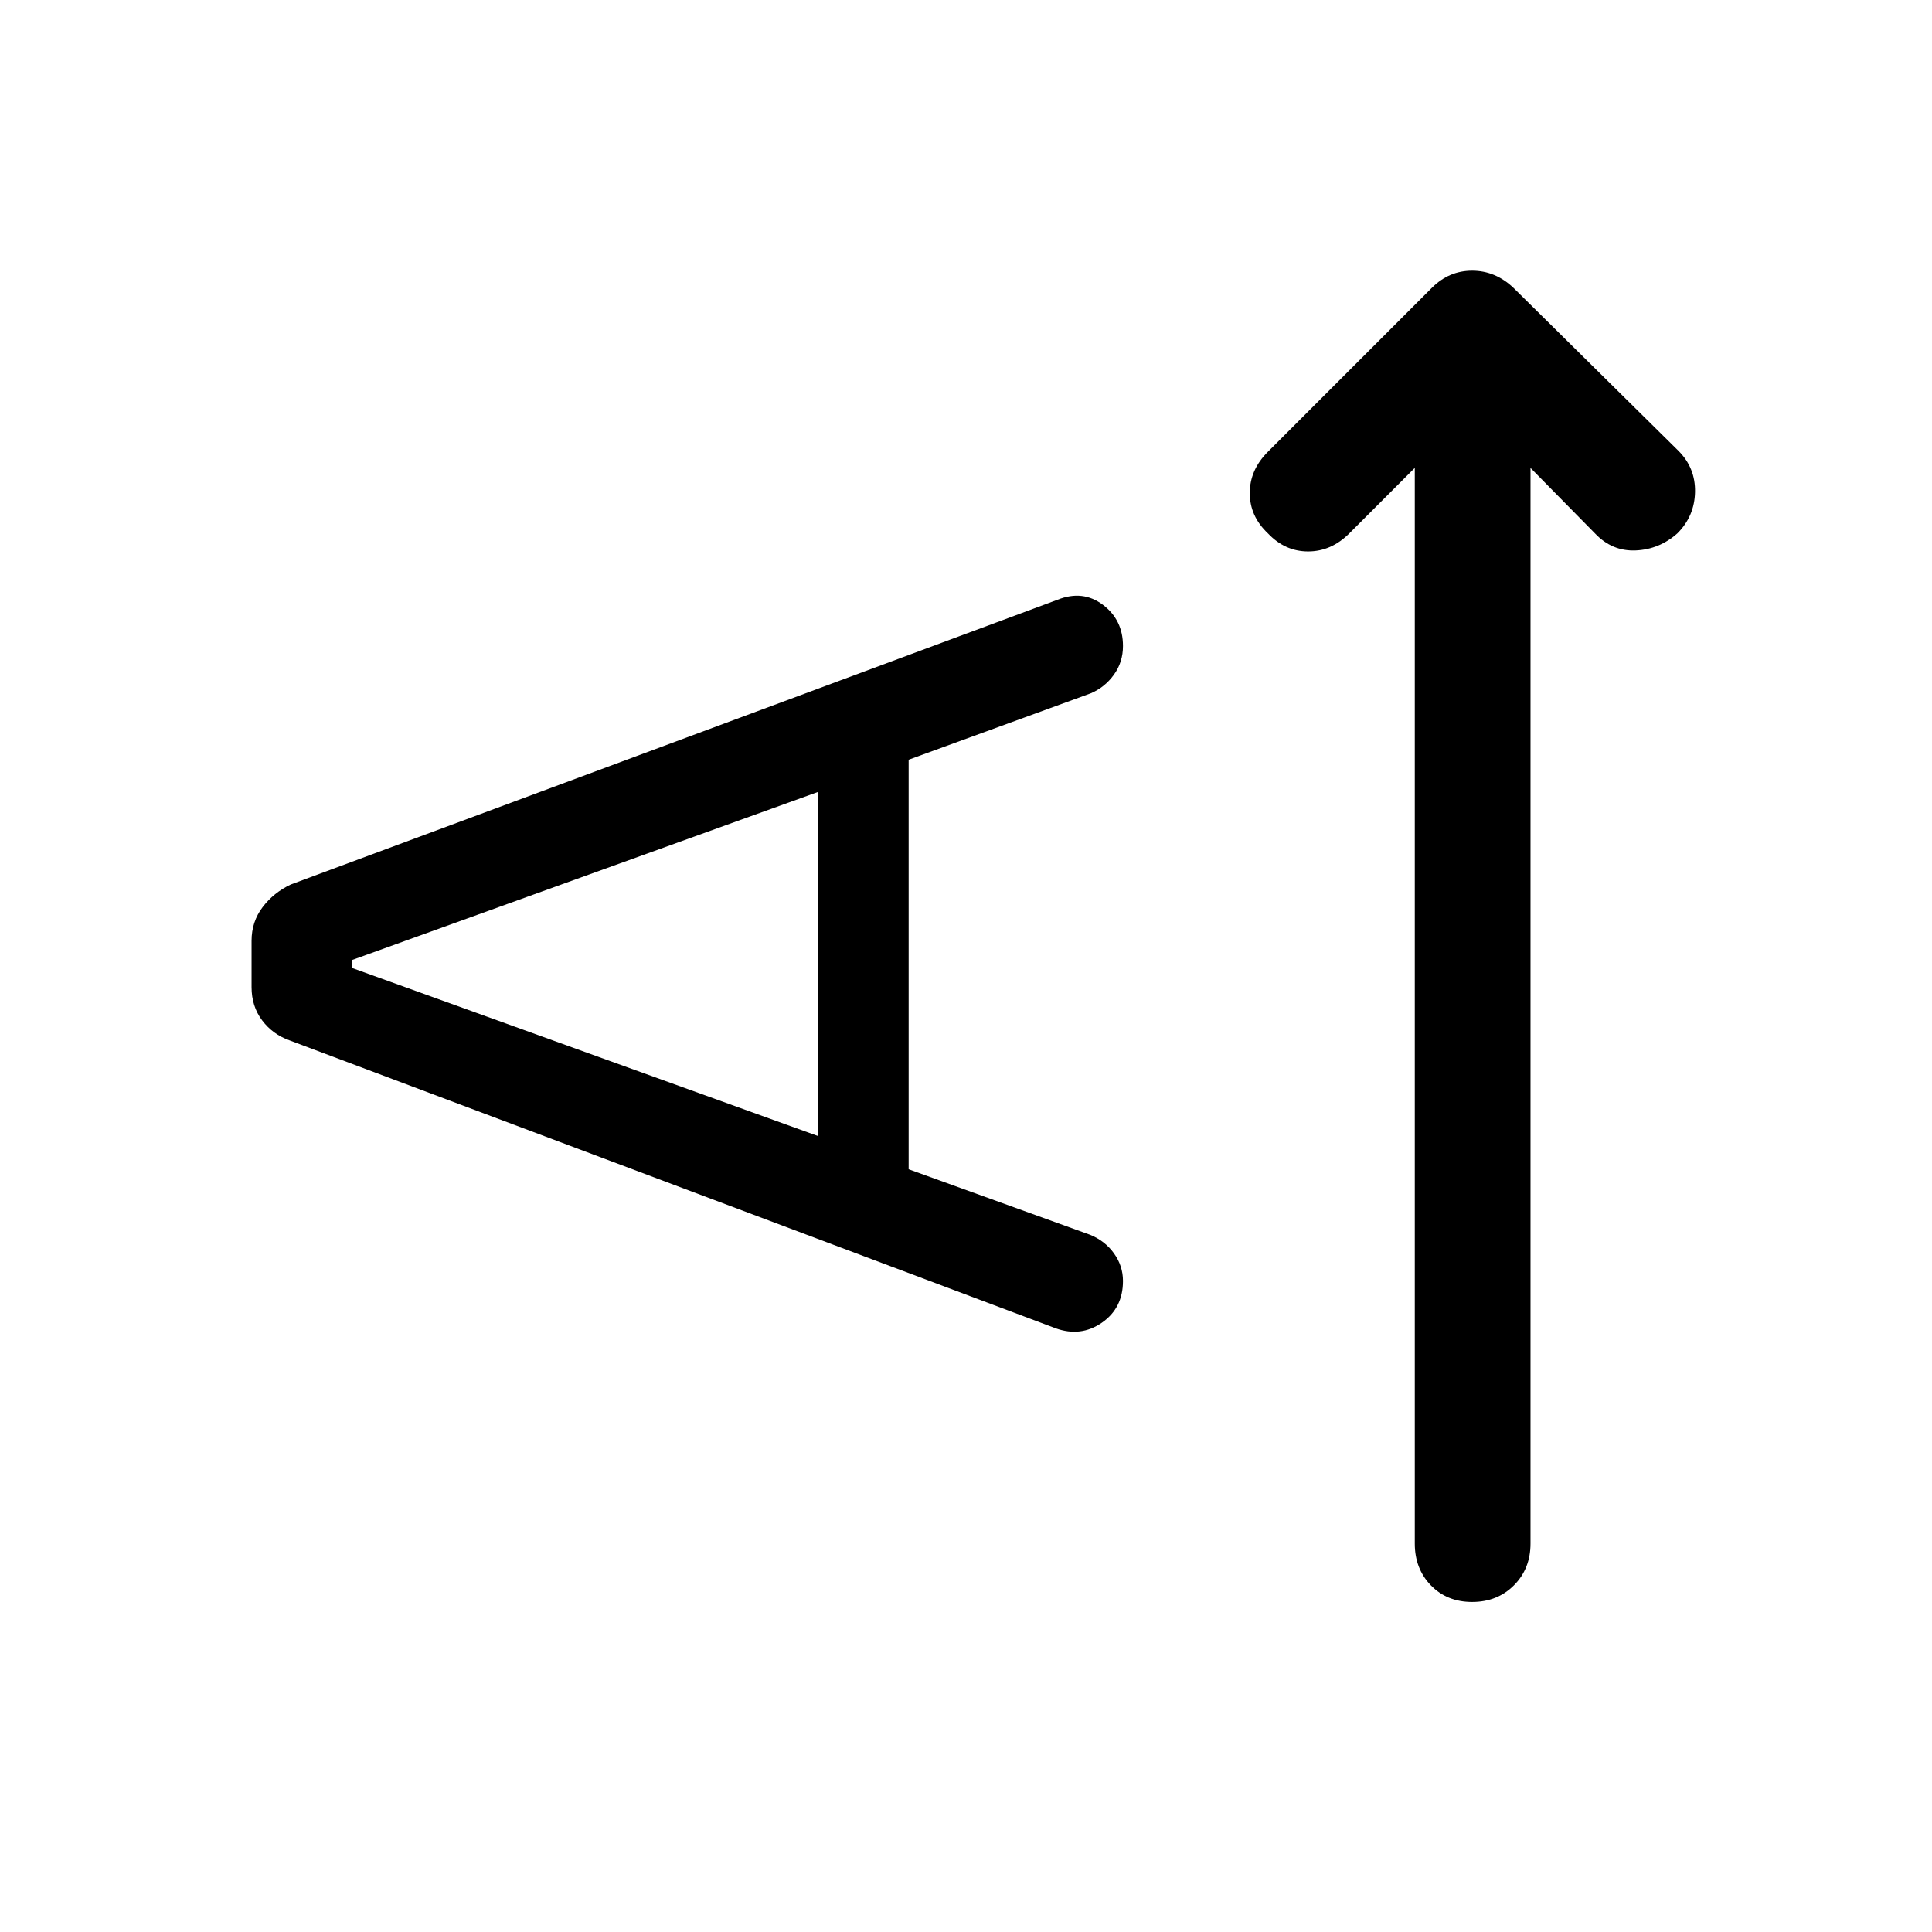 <svg xmlns="http://www.w3.org/2000/svg" height="48" viewBox="0 -960 960 960" width="48"><path d="M703-727.5 670.5-695q-9 9-20.5 9t-20-9q-9-8.5-9-20t9-20.5l81.5-81.5q8.5-8.5 20-8.5T752-817l82 81q8.5 8.5 8.25 20.5T833.5-695q-9 8-20.75 8.5T792.5-695l-32-32.5V-193q0 12.5-8.25 20.75T731.5-164q-12.5 0-20.5-8.25T703-193v-534.5ZM451.5-379l90 32.5q7.5 3 12 9.25t4.5 13.75q0 13.5-10.5 20.75t-23 2.75L144-443q-8.5-3-13.75-10T125-469.5v-23q0-9.5 5.5-16.75t14-11.25l381-141.5q12.5-5 22.5 2.5t10 20.5q0 8-4.5 14.25T542-615.5l-90.5 33V-379Zm-45-16.5v-171L175-483v4l231.5 83.5Z"/></svg>